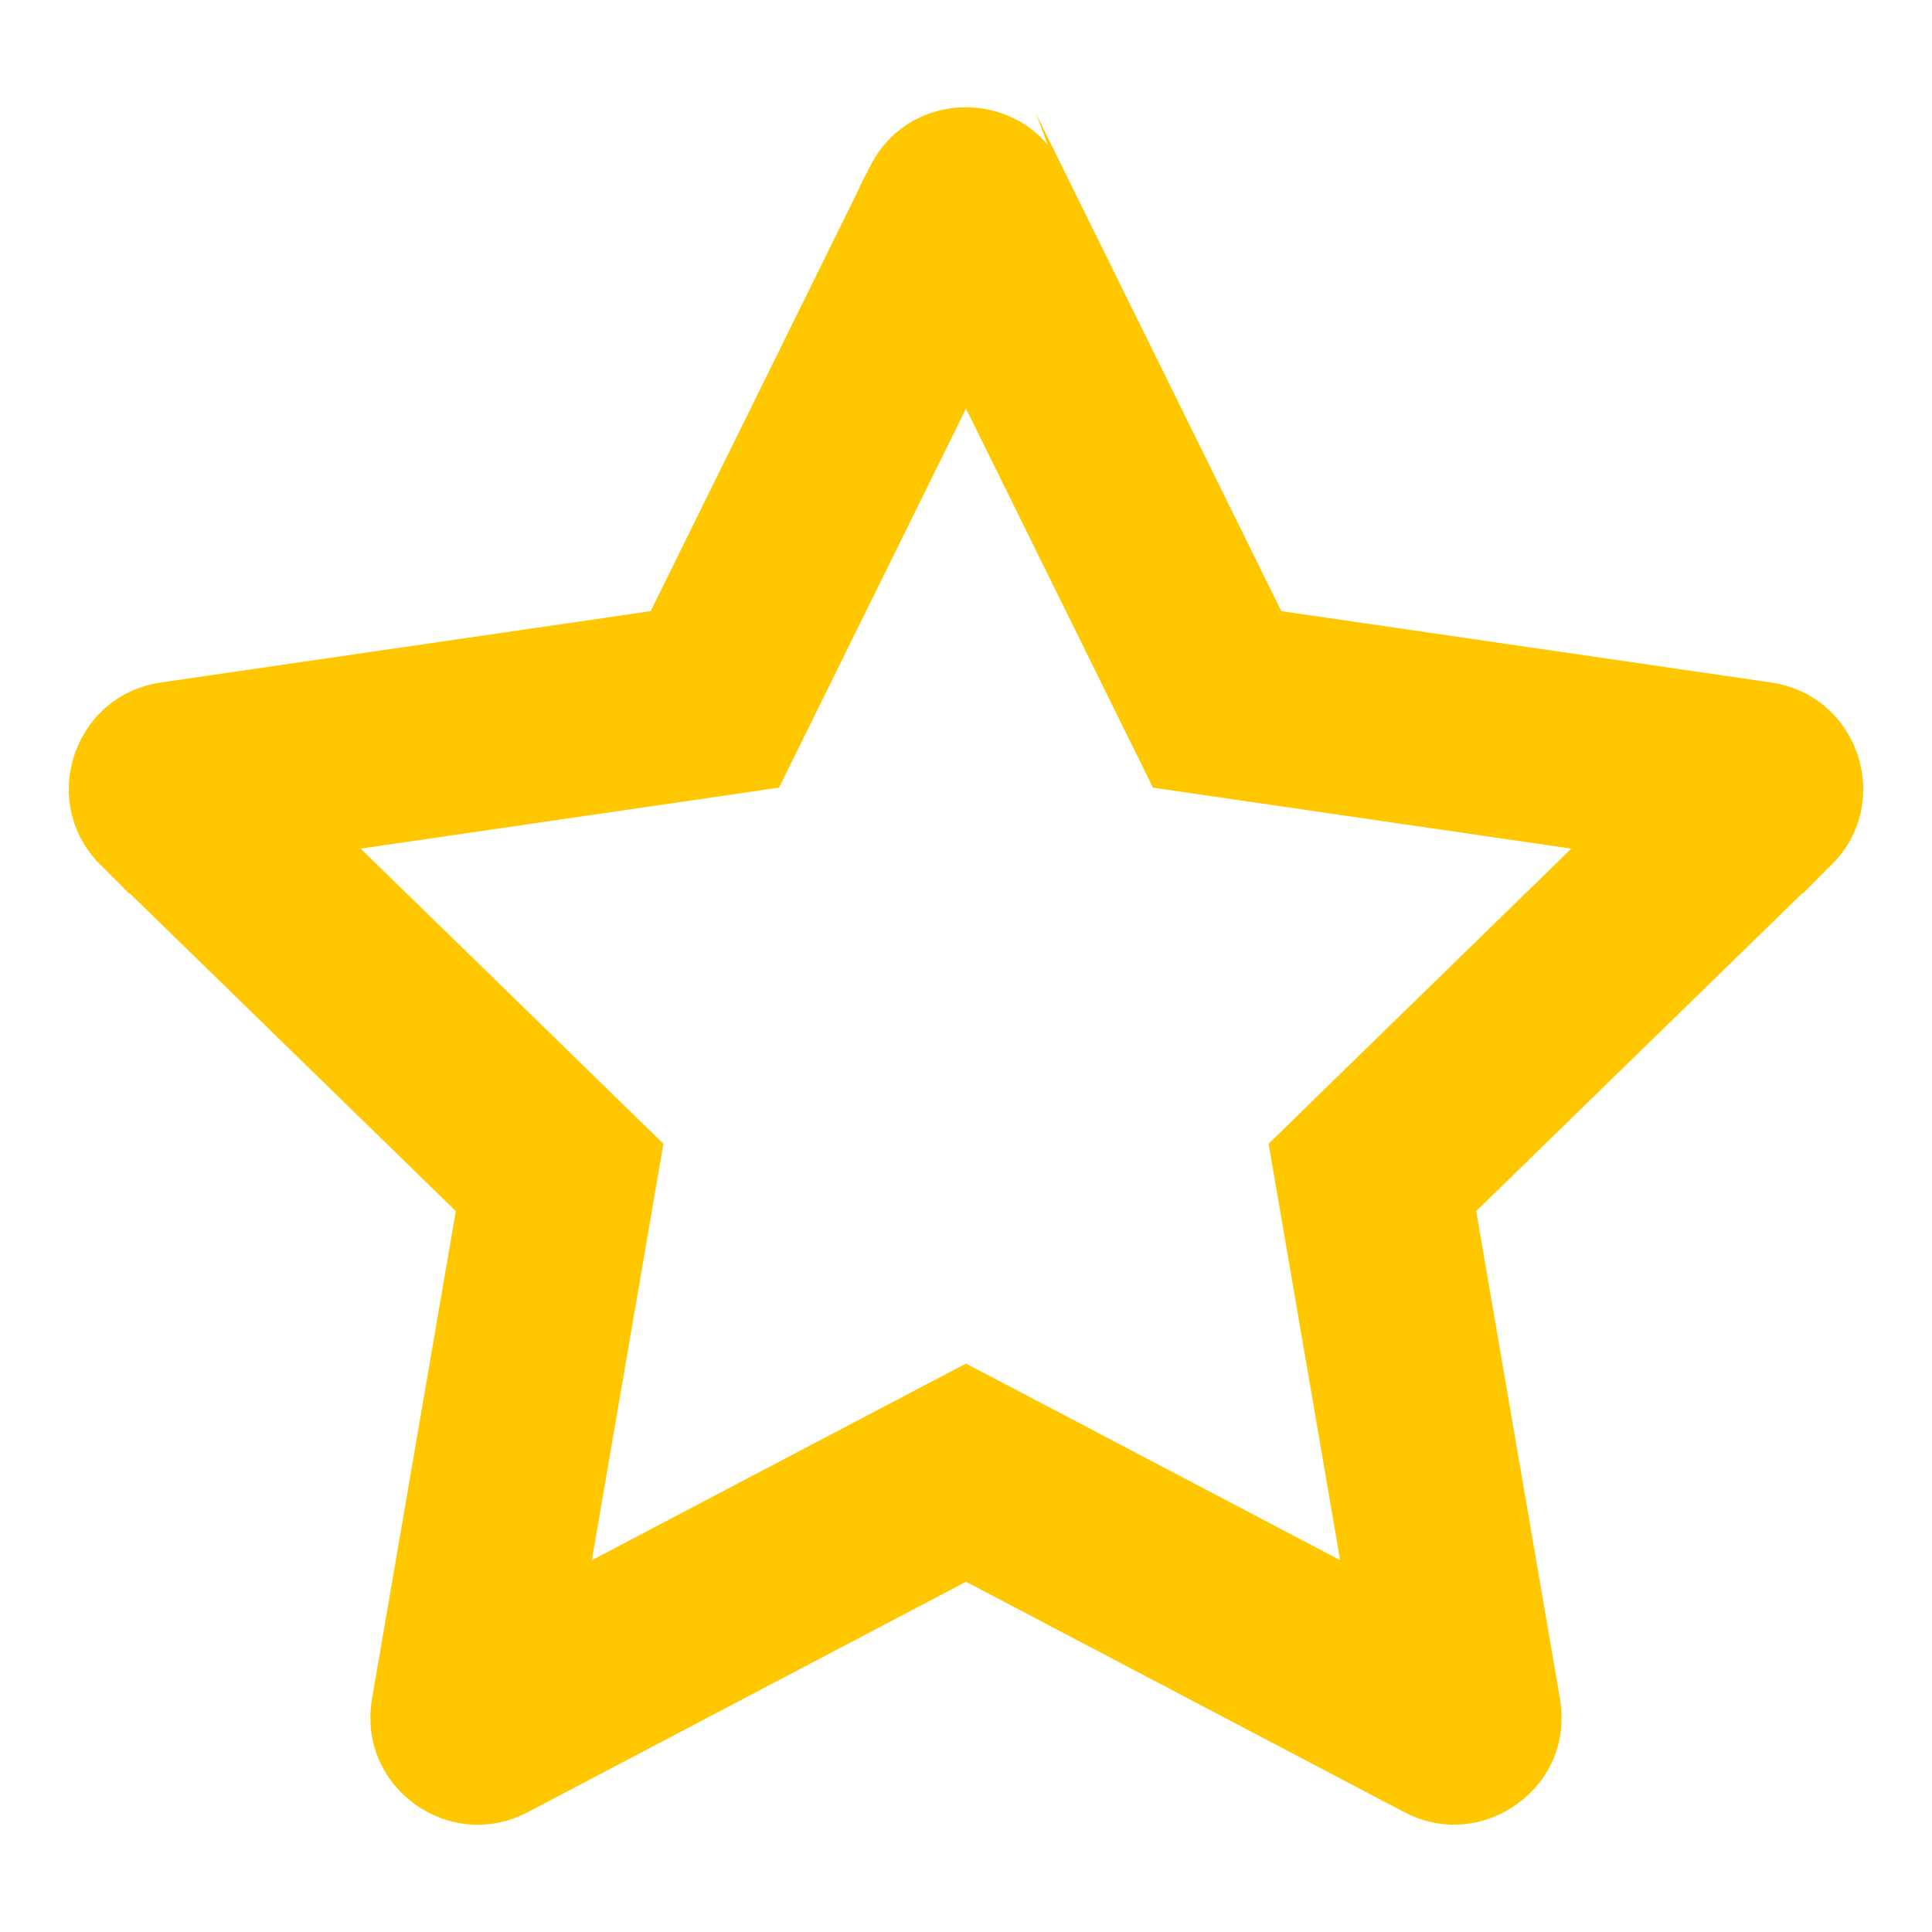 <svg width="20" height="20" viewBox="0 0 20 20" fill="none" xmlns="http://www.w3.org/2000/svg">
<path d="M6.88 7.316L7.4 7.24L7.633 6.768L9.9 2.172C9.9 2.171 9.9 2.171 9.9 2.171C9.9 2.171 9.9 2.171 9.9 2.171C9.916 2.14 9.93 2.13 9.939 2.125C9.952 2.117 9.972 2.11 9.998 2.11C10.024 2.11 10.046 2.118 10.061 2.126C10.072 2.133 10.086 2.144 10.1 2.172C10.1 2.173 10.101 2.173 10.101 2.173L12.367 6.768L12.6 7.24L13.12 7.316L18.192 8.055L18.193 8.055C18.225 8.06 18.24 8.07 18.248 8.078C18.26 8.088 18.273 8.106 18.282 8.131C18.29 8.156 18.289 8.178 18.286 8.194C18.283 8.205 18.277 8.222 18.254 8.245L18.253 8.245L14.583 11.822L14.207 12.189L14.296 12.707L15.164 17.759C15.164 17.759 15.164 17.759 15.164 17.759C15.169 17.793 15.164 17.809 15.16 17.819C15.154 17.832 15.142 17.849 15.12 17.864C15.099 17.88 15.077 17.887 15.06 17.889C15.047 17.89 15.03 17.889 15.004 17.875L15.004 17.875L10.465 15.489L10 15.245L9.535 15.489L4.997 17.875L4.993 17.877C4.967 17.89 4.951 17.891 4.939 17.89C4.923 17.889 4.902 17.882 4.88 17.866C4.859 17.851 4.846 17.833 4.84 17.82C4.836 17.81 4.831 17.793 4.836 17.759C4.836 17.759 4.836 17.759 4.836 17.759L5.704 12.707L5.793 12.189L5.417 11.822L1.747 8.245L1.746 8.245C1.723 8.222 1.717 8.205 1.714 8.194C1.711 8.178 1.71 8.156 1.719 8.131C1.727 8.106 1.74 8.088 1.752 8.078C1.76 8.07 1.775 8.06 1.807 8.055L1.807 8.055L6.88 7.316Z" stroke="#FFC700" stroke-width="2"/>
</svg>
